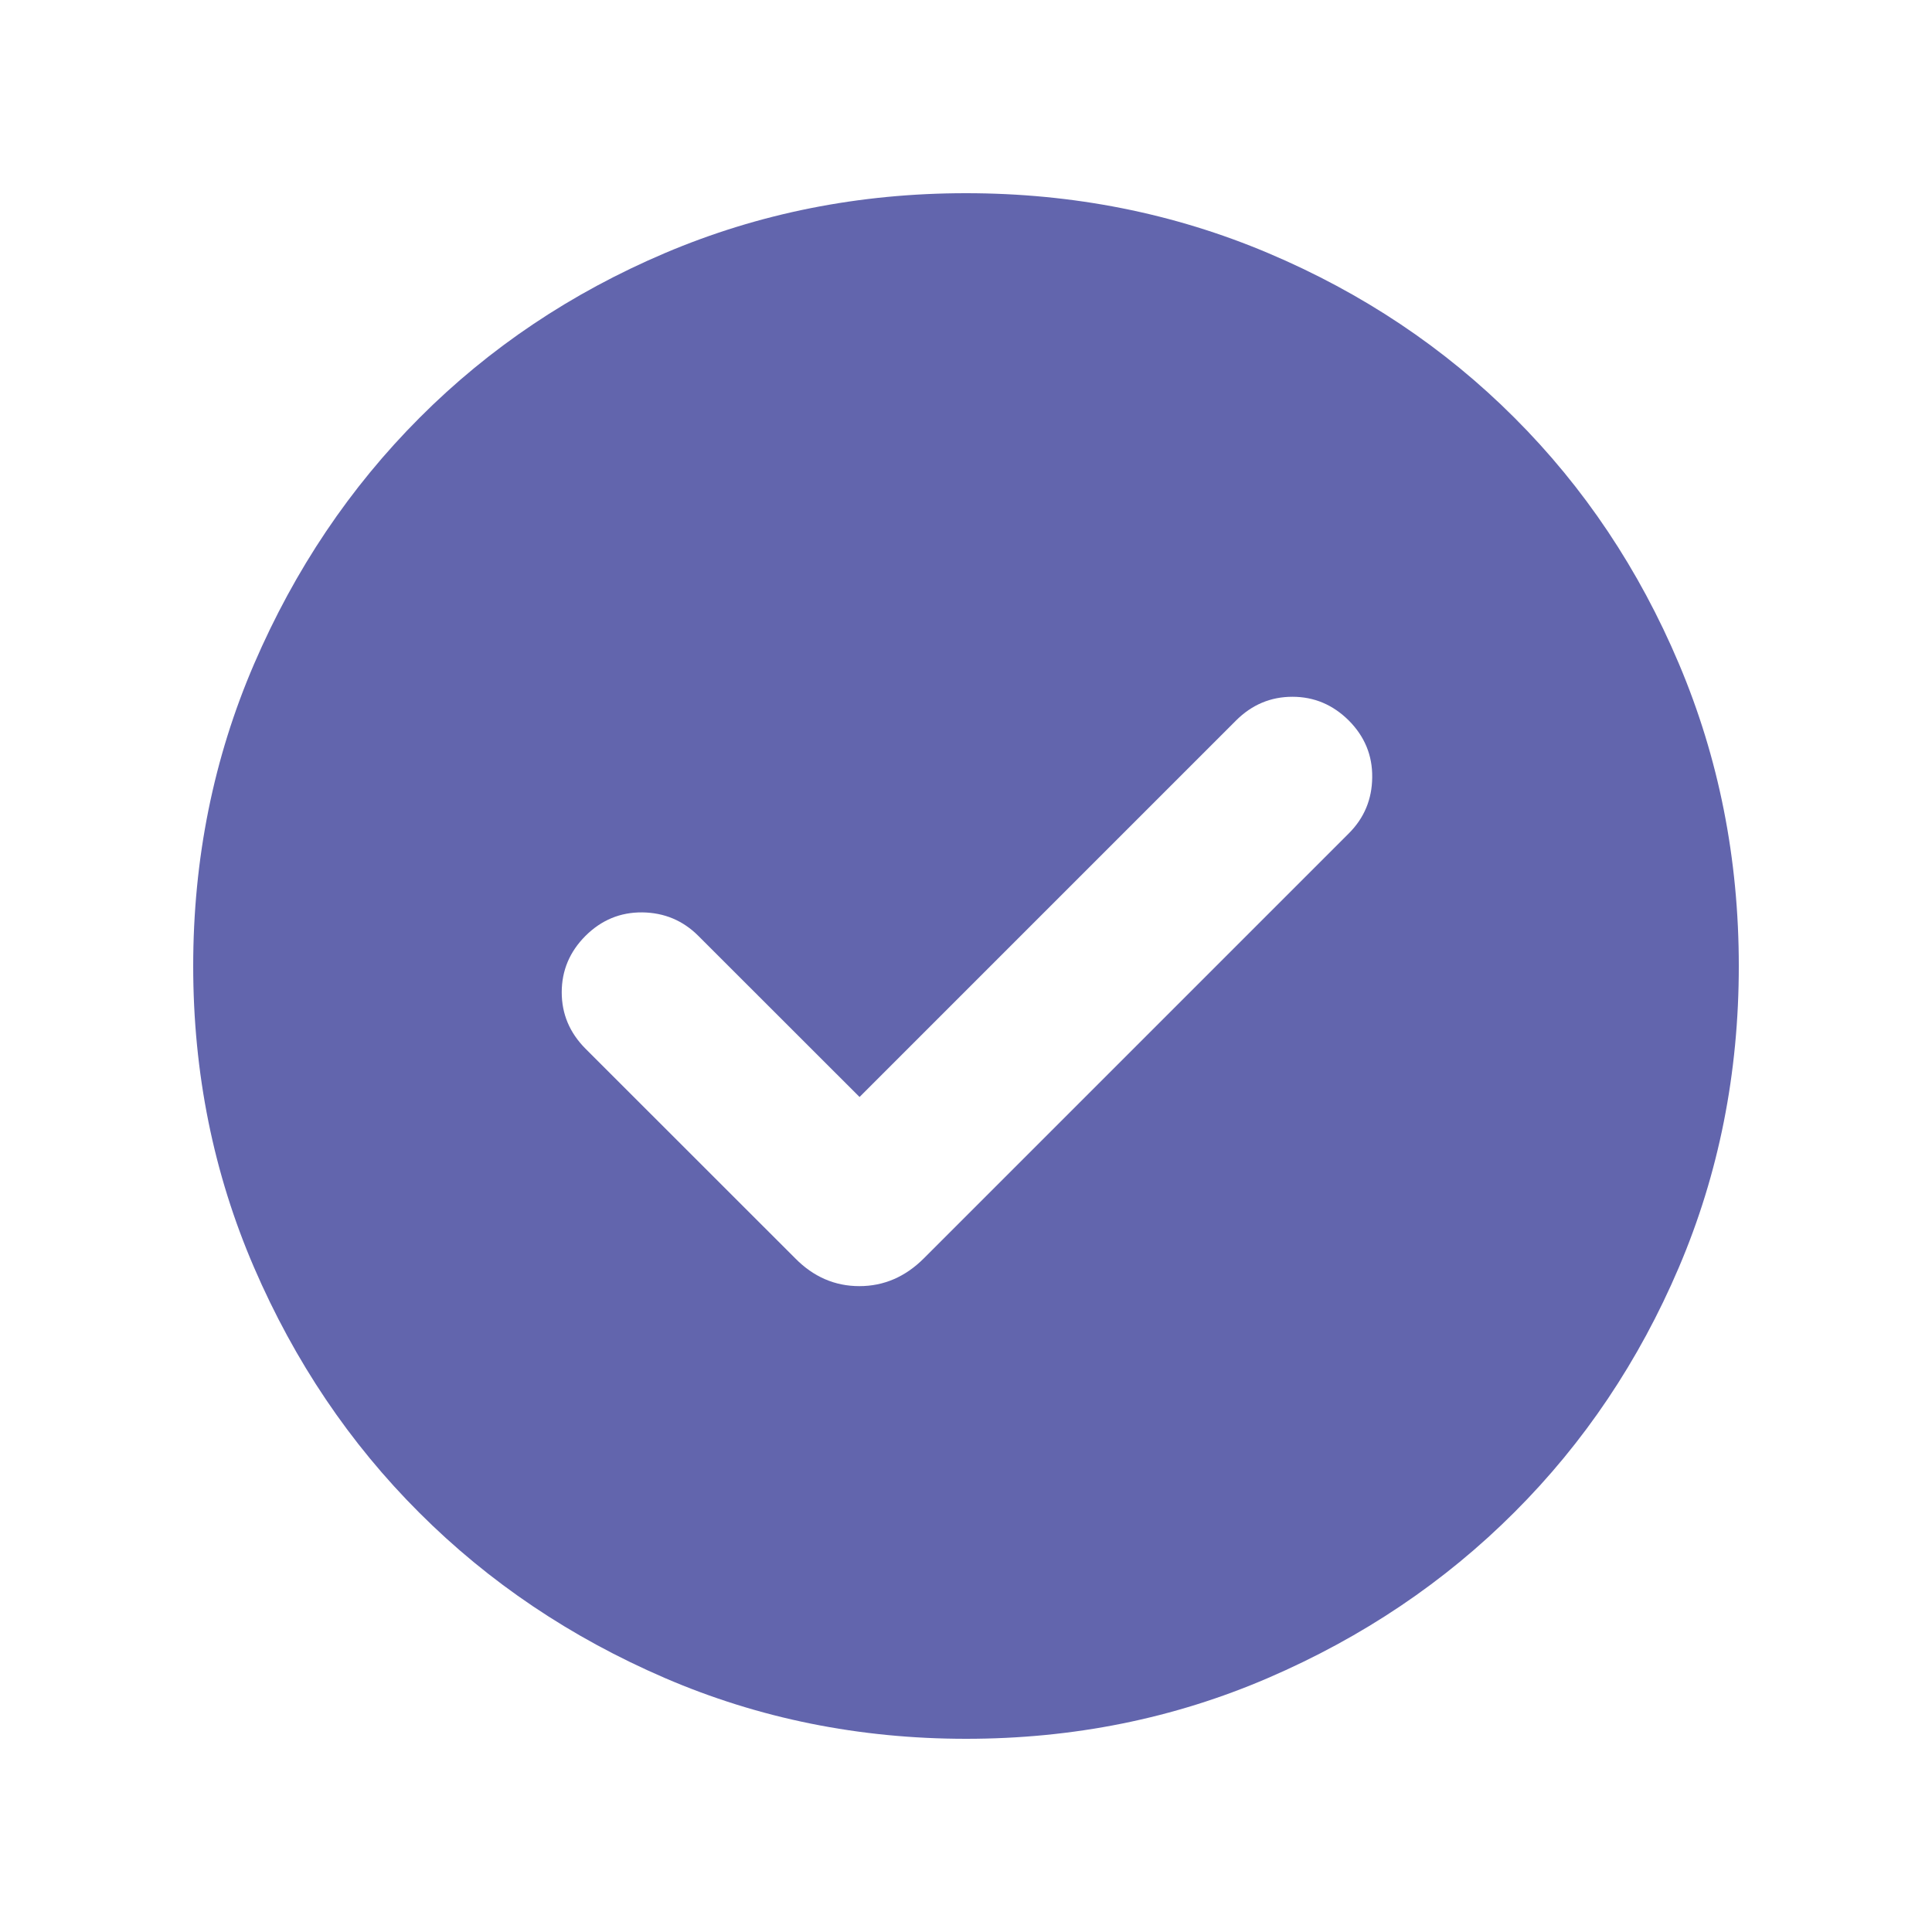 <svg viewBox="0 0 20 20" fill="none" xmlns="http://www.w3.org/2000/svg">
<path d="M8.898 11.356L7.229 9.688C7.07 9.529 6.877 9.448 6.649 9.445C6.421 9.443 6.226 9.524 6.061 9.688C5.897 9.852 5.815 10.047 5.815 10.272C5.815 10.497 5.897 10.691 6.061 10.856L8.232 13.026C8.421 13.218 8.643 13.314 8.896 13.314C9.149 13.314 9.372 13.218 9.564 13.026L13.963 8.627C14.122 8.468 14.203 8.275 14.205 8.047C14.208 7.82 14.127 7.624 13.963 7.459C13.798 7.295 13.604 7.213 13.379 7.213C13.154 7.213 12.959 7.295 12.795 7.459L8.898 11.356ZM10.001 18C8.895 18 7.855 17.79 6.881 17.37C5.908 16.95 5.061 16.38 4.341 15.66C3.62 14.941 3.05 14.094 2.63 13.121C2.21 12.148 2 11.108 2 10.001C2 8.892 2.21 7.848 2.631 6.872C3.052 5.895 3.623 5.046 4.344 4.324C5.065 3.601 5.912 3.033 6.883 2.62C7.855 2.207 8.894 2 9.999 2C11.108 2 12.151 2.207 13.128 2.62C14.104 3.033 14.954 3.601 15.676 4.323C16.399 5.045 16.967 5.894 17.38 6.871C17.793 7.847 18 8.89 18 10C18 11.11 17.793 12.15 17.38 13.119C16.967 14.088 16.399 14.934 15.677 15.655C14.955 16.377 14.106 16.948 13.13 17.369C12.154 17.79 11.111 18 10.001 18Z" fill="#6265AD"/>
</svg>
